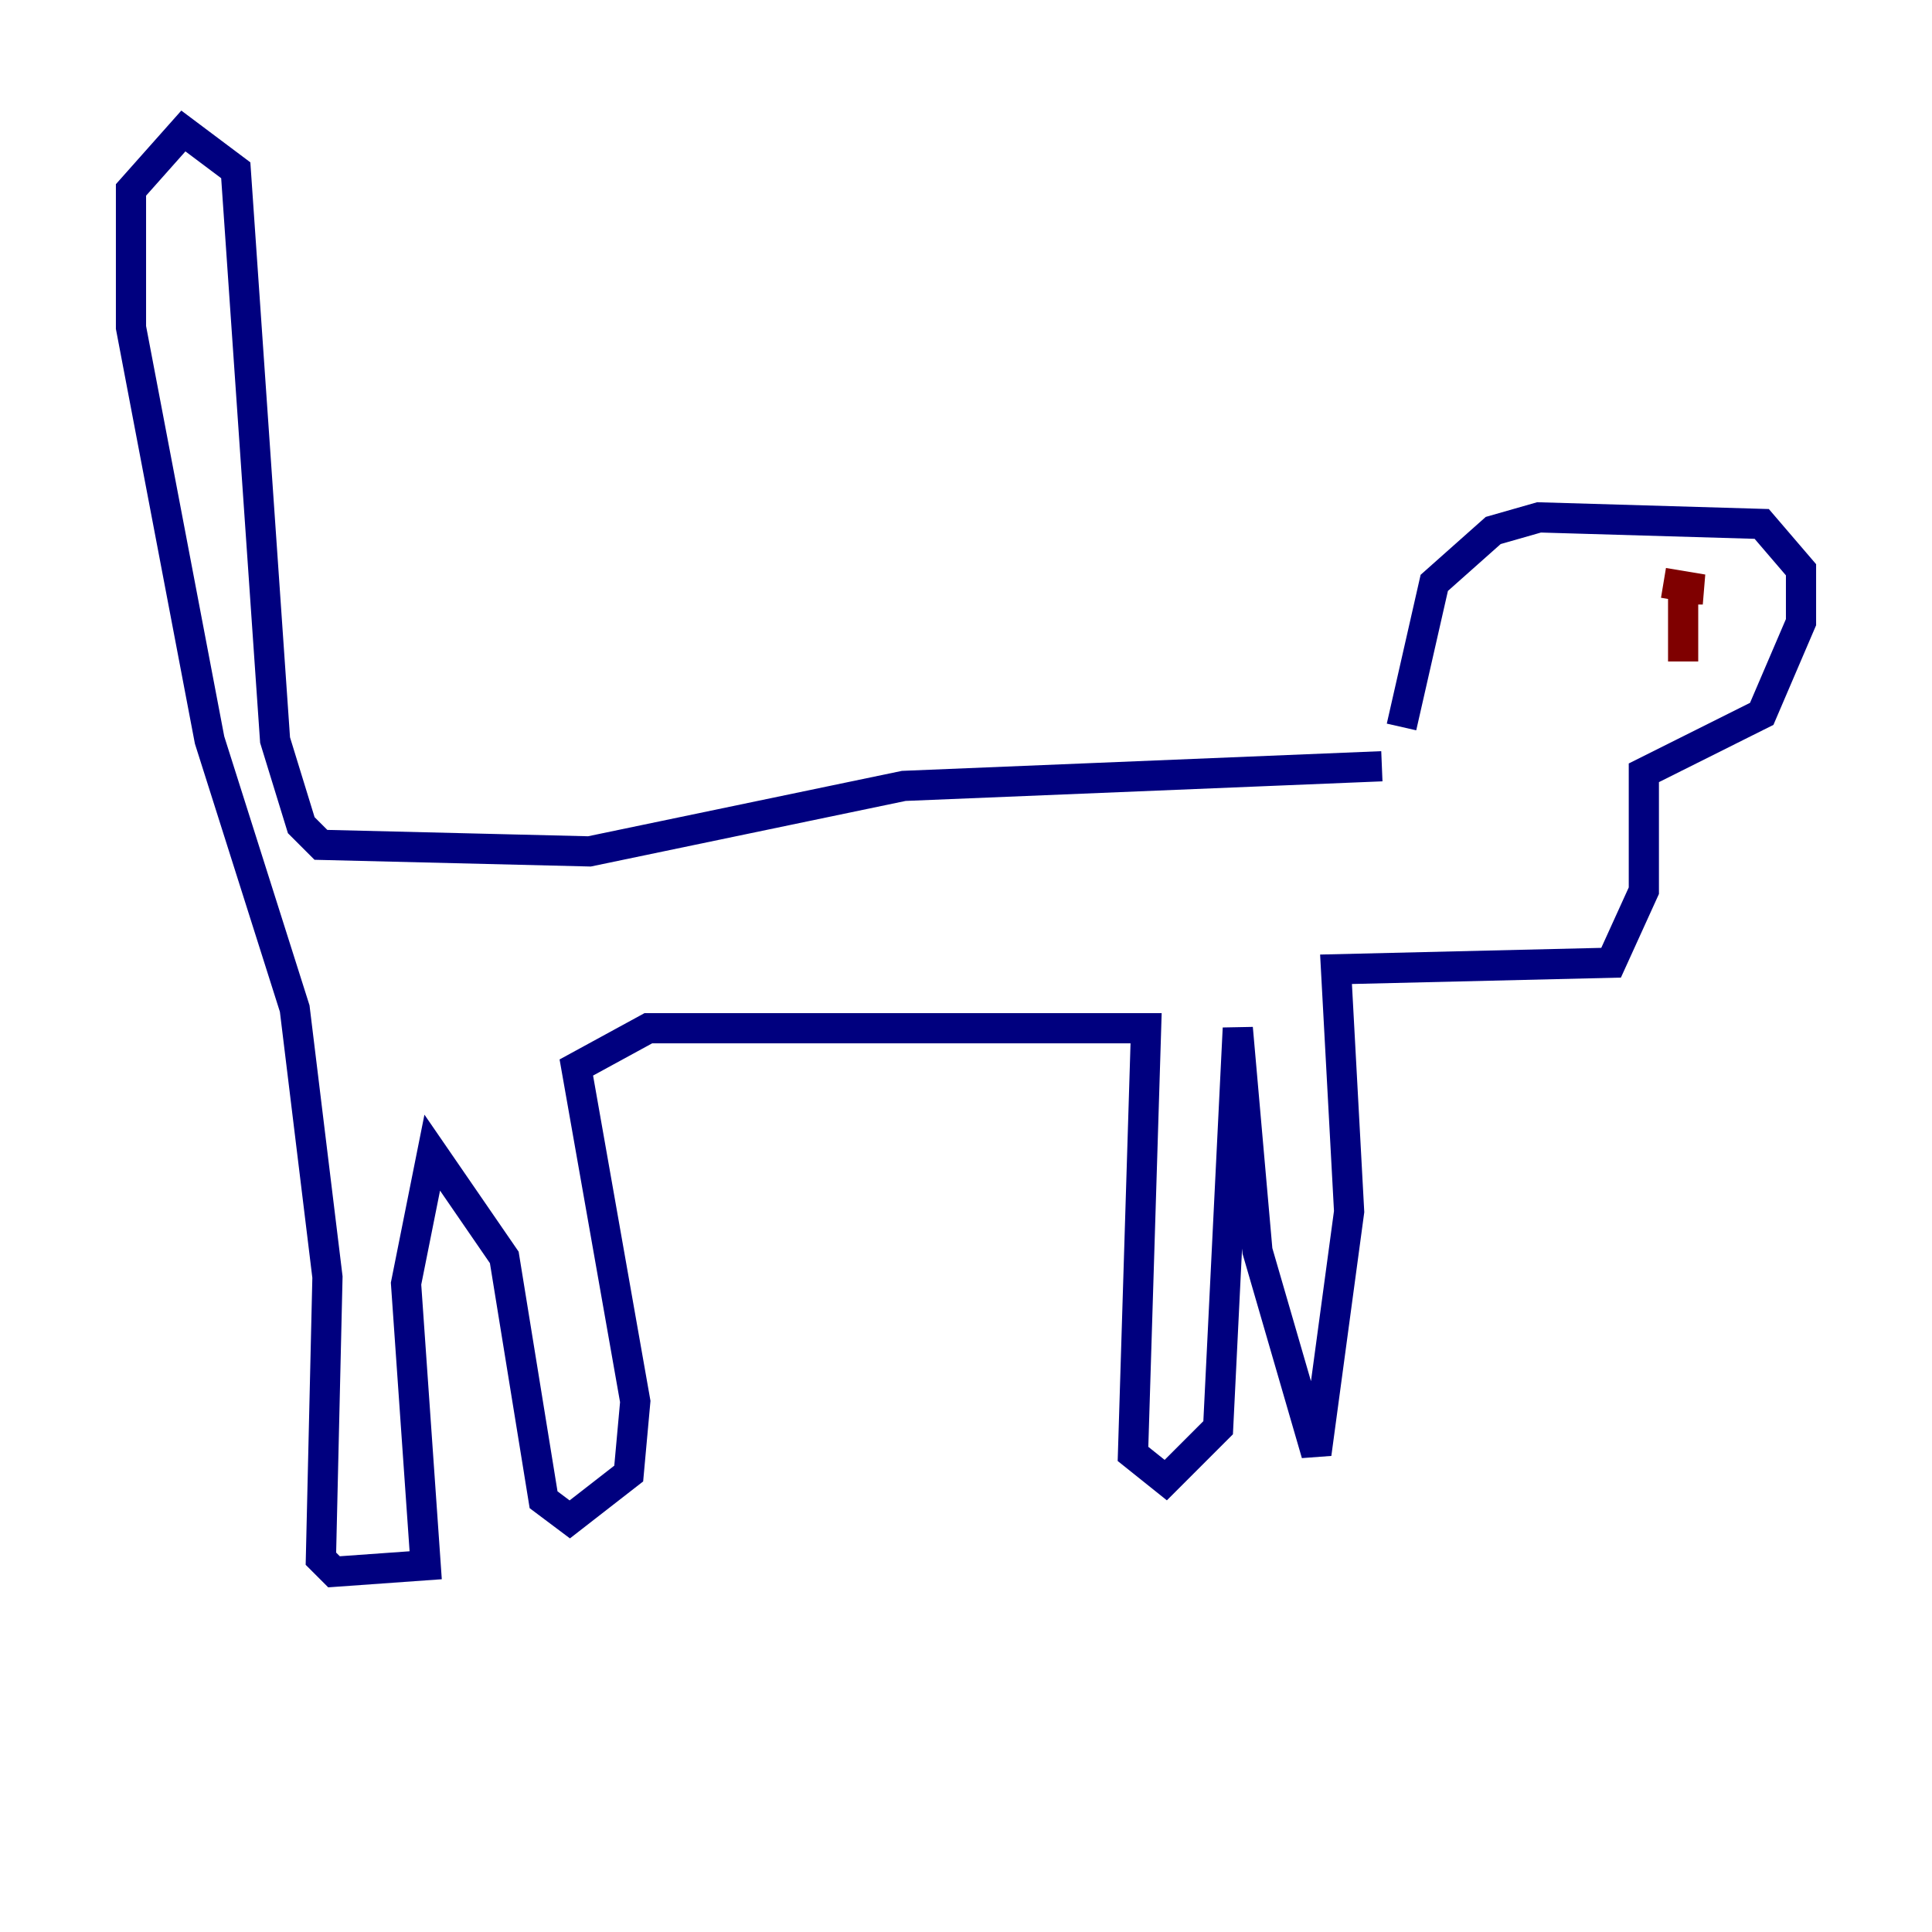 <?xml version="1.0" encoding="utf-8" ?>
<svg baseProfile="tiny" height="128" version="1.2" viewBox="0,0,128,128" width="128" xmlns="http://www.w3.org/2000/svg" xmlns:ev="http://www.w3.org/2001/xml-events" xmlns:xlink="http://www.w3.org/1999/xlink"><defs /><polyline fill="none" points="91.552,50.766 59.878,52.068 39.051,56.407 21.261,55.973 19.959,54.671 18.224,49.031 15.62,11.281 12.149,8.678 8.678,12.583 8.678,21.695 13.885,49.031 19.525,66.82 21.695,84.61 21.261,103.268 22.129,104.136 28.203,103.702 26.902,85.044 28.637,76.366 33.41,83.308 36.014,99.363 37.749,100.664 41.654,97.627 42.088,92.854 38.183,70.725 42.956,68.122 75.932,68.122 75.064,96.325 77.234,98.061 80.705,94.59 82.007,68.122 83.308,82.875 87.214,96.325 89.383,80.271 88.515,64.217 106.739,63.783 108.909,59.01 108.909,51.2 116.719,47.295 119.322,41.22 119.322,37.749 116.719,34.712 101.966,34.278 98.929,35.146 95.024,38.617 92.854,48.163" stroke="#00007f" stroke-width="2" /><polyline fill="none" points="110.21,38.617 112.814,39.051 111.512,39.051 111.512,43.824" stroke="#7f0000" stroke-width="2" /></svg>